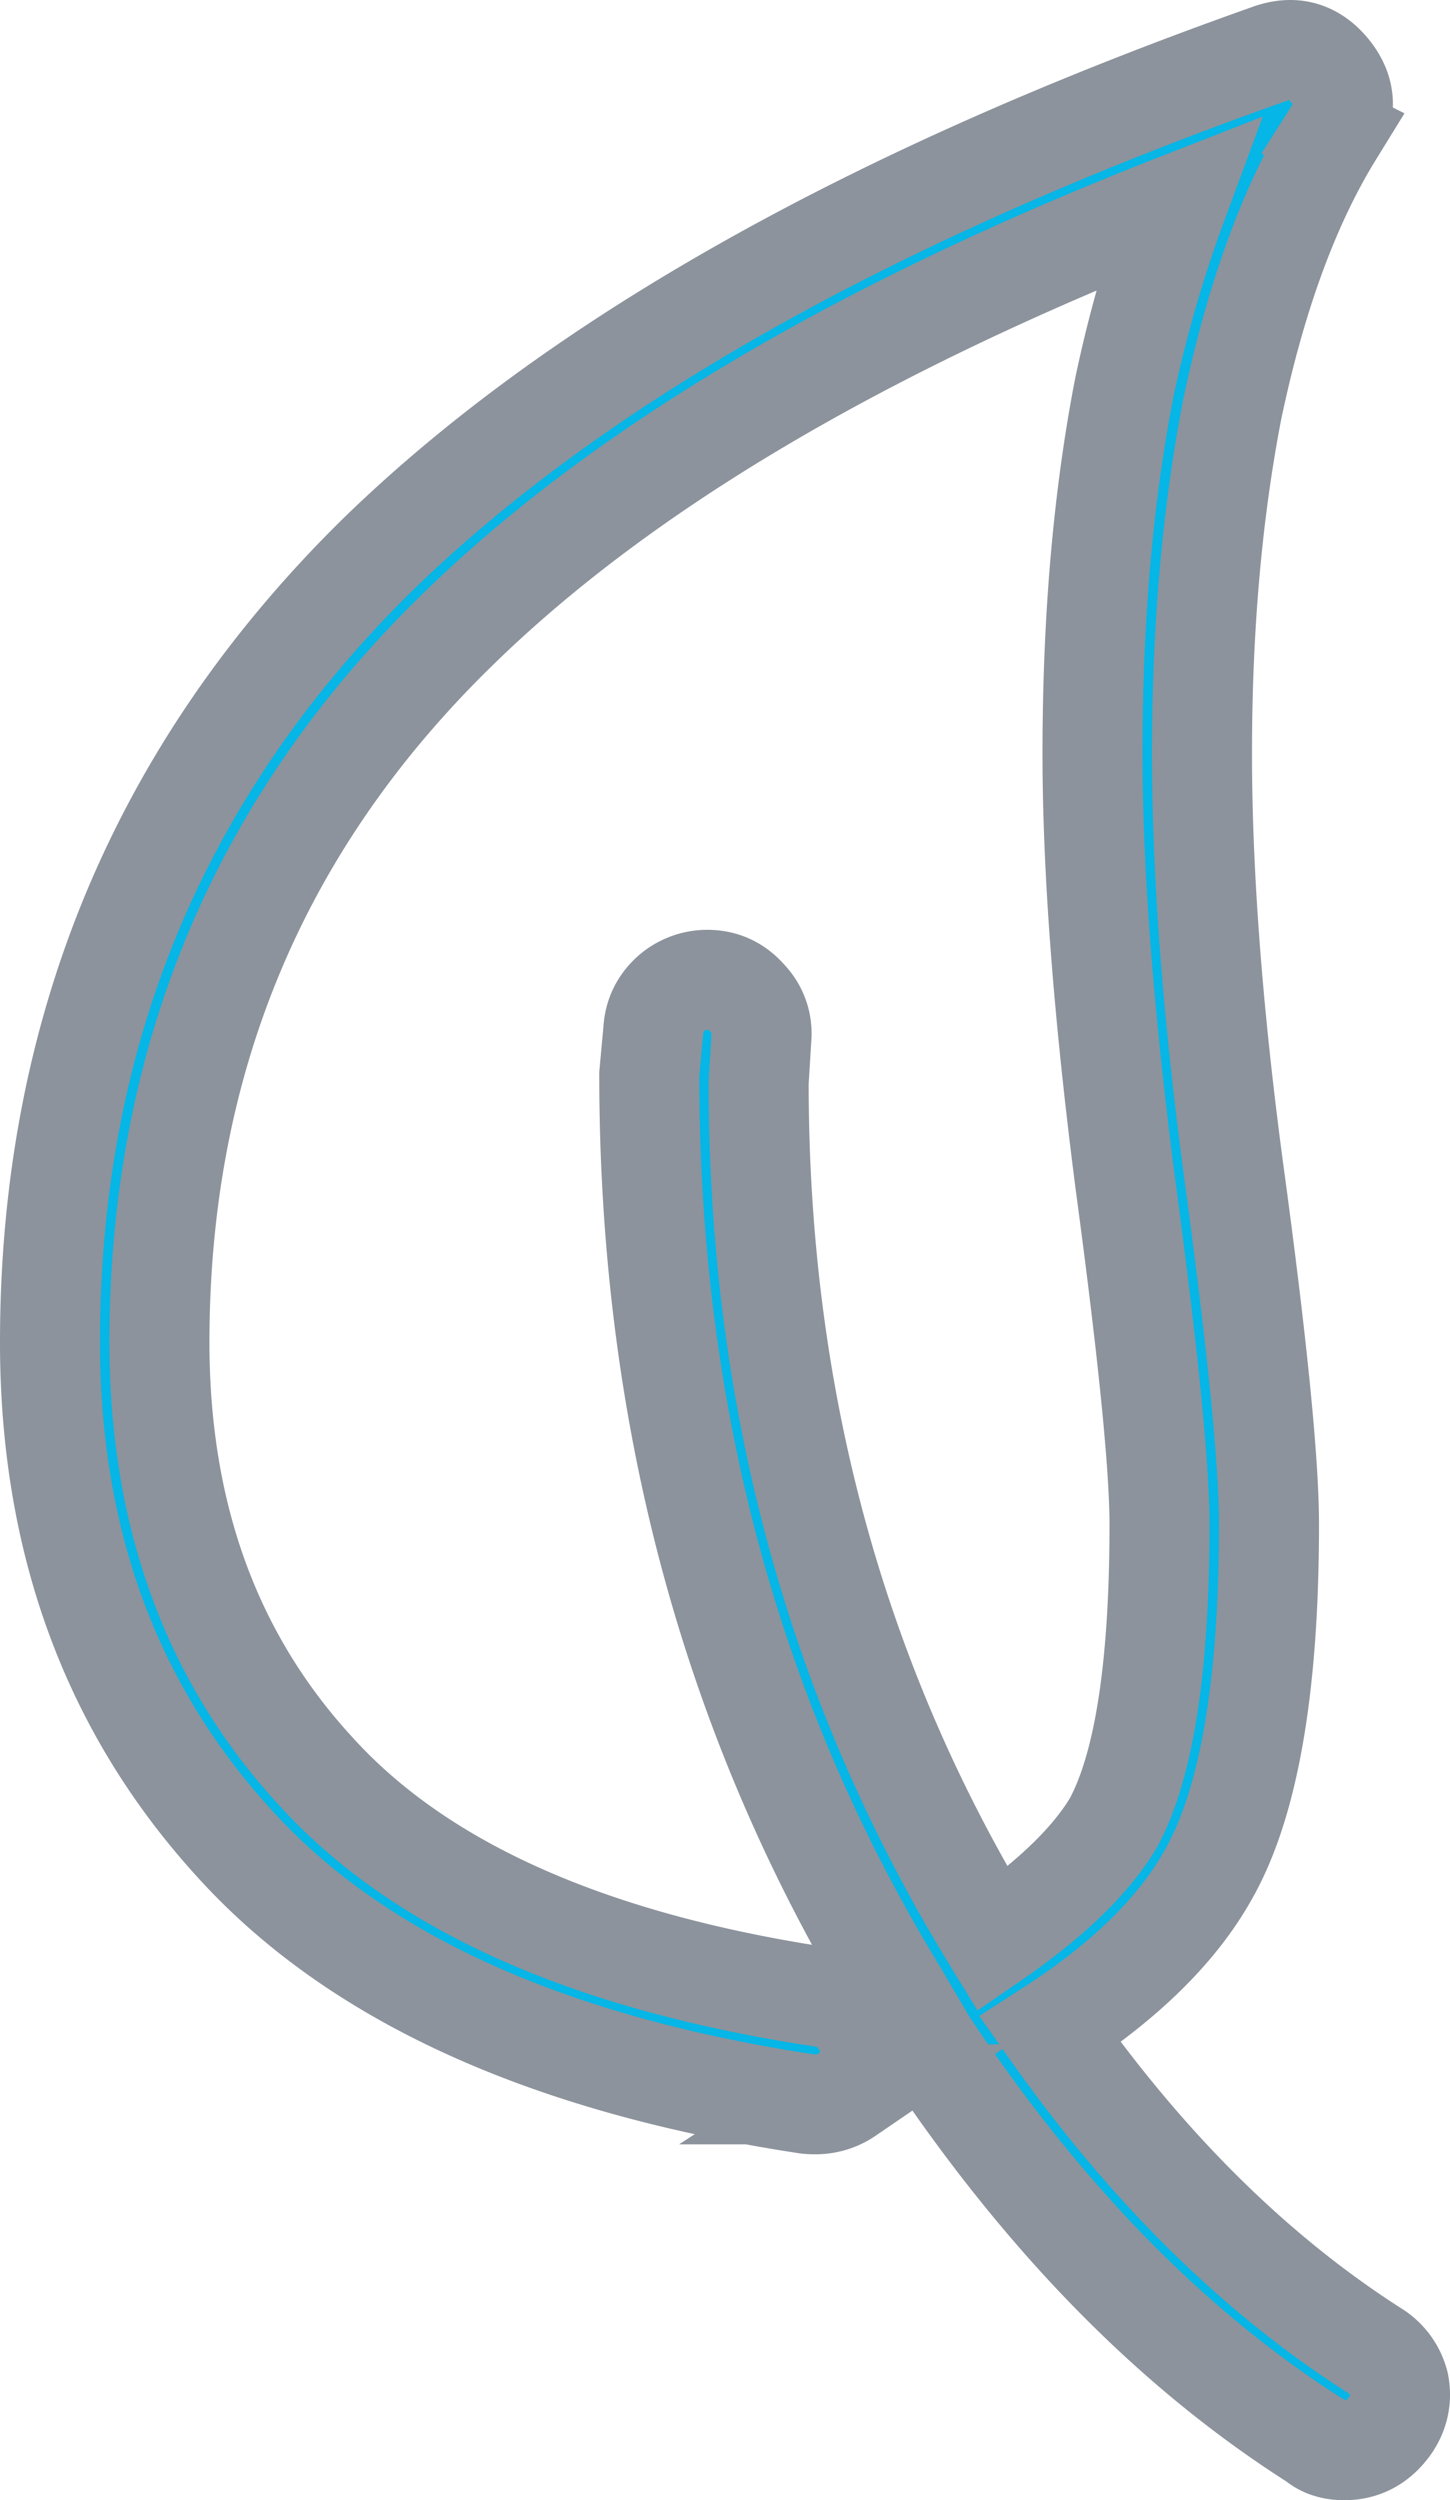 <svg xmlns="http://www.w3.org/2000/svg" width="29" height="50" viewBox="0 0 29 50">
    <path fill="#05b6e6" fill-rule="nonzero" stroke="#8C939C" stroke-width="2" d="M26.665 2.672c.274-.432.256-.845-.054-1.24-.329-.413-.74-.53-1.232-.35-7.916 2.802-13.863 6.144-17.84 10.025C3.18 15.401 1 20.647 1 26.847c0 3.987 1.231 7.33 3.694 10.025 2.426 2.677 6.238 4.411 11.437 5.201.31.036.583-.027.82-.189a.983.983 0 0 0 .439-.7 1.099 1.099 0 0 0-.219-.81 1.032 1.032 0 0 0-.684-.43c-4.688-.701-8.08-2.21-10.178-4.528-2.08-2.263-3.12-5.12-3.12-8.57 0-5.605 1.971-10.34 5.91-14.203 3.284-3.234 8.1-6.09 14.447-8.57a25.986 25.986 0 0 0-1.068 3.72c-.419 2.173-.628 4.599-.628 7.276 0 2.335.218 5.201.656 8.597.457 3.396.684 5.669.684 6.819 0 2.856-.31 4.85-.93 5.983-.456.754-1.258 1.527-2.407 2.317-3.129-5.112-4.68-10.816-4.68-17.14l.055-.889a1.007 1.007 0 0 0-.273-.782c-.2-.234-.447-.36-.739-.377a1.097 1.097 0 0 0-.793.27c-.219.197-.338.44-.356.727l-.082.89c0 6.845 1.652 12.927 4.953 18.353l.602 1.024c2.308 3.477 4.889 6.118 7.77 7.95.147.126.338.189.575.189.383 0 .694-.17.93-.512.165-.251.219-.52.165-.809a1.092 1.092 0 0 0-.493-.673c-2.388-1.527-4.55-3.666-6.484-6.414 1.477-.952 2.526-1.977 3.146-3.072.821-1.42 1.231-3.764 1.231-7.034 0-1.258-.237-3.63-.712-7.115-.419-3.144-.628-5.912-.628-8.301 0-2.497.2-4.788.602-6.872.474-2.266 1.148-4.107 2.023-5.526z"/>
</svg>
